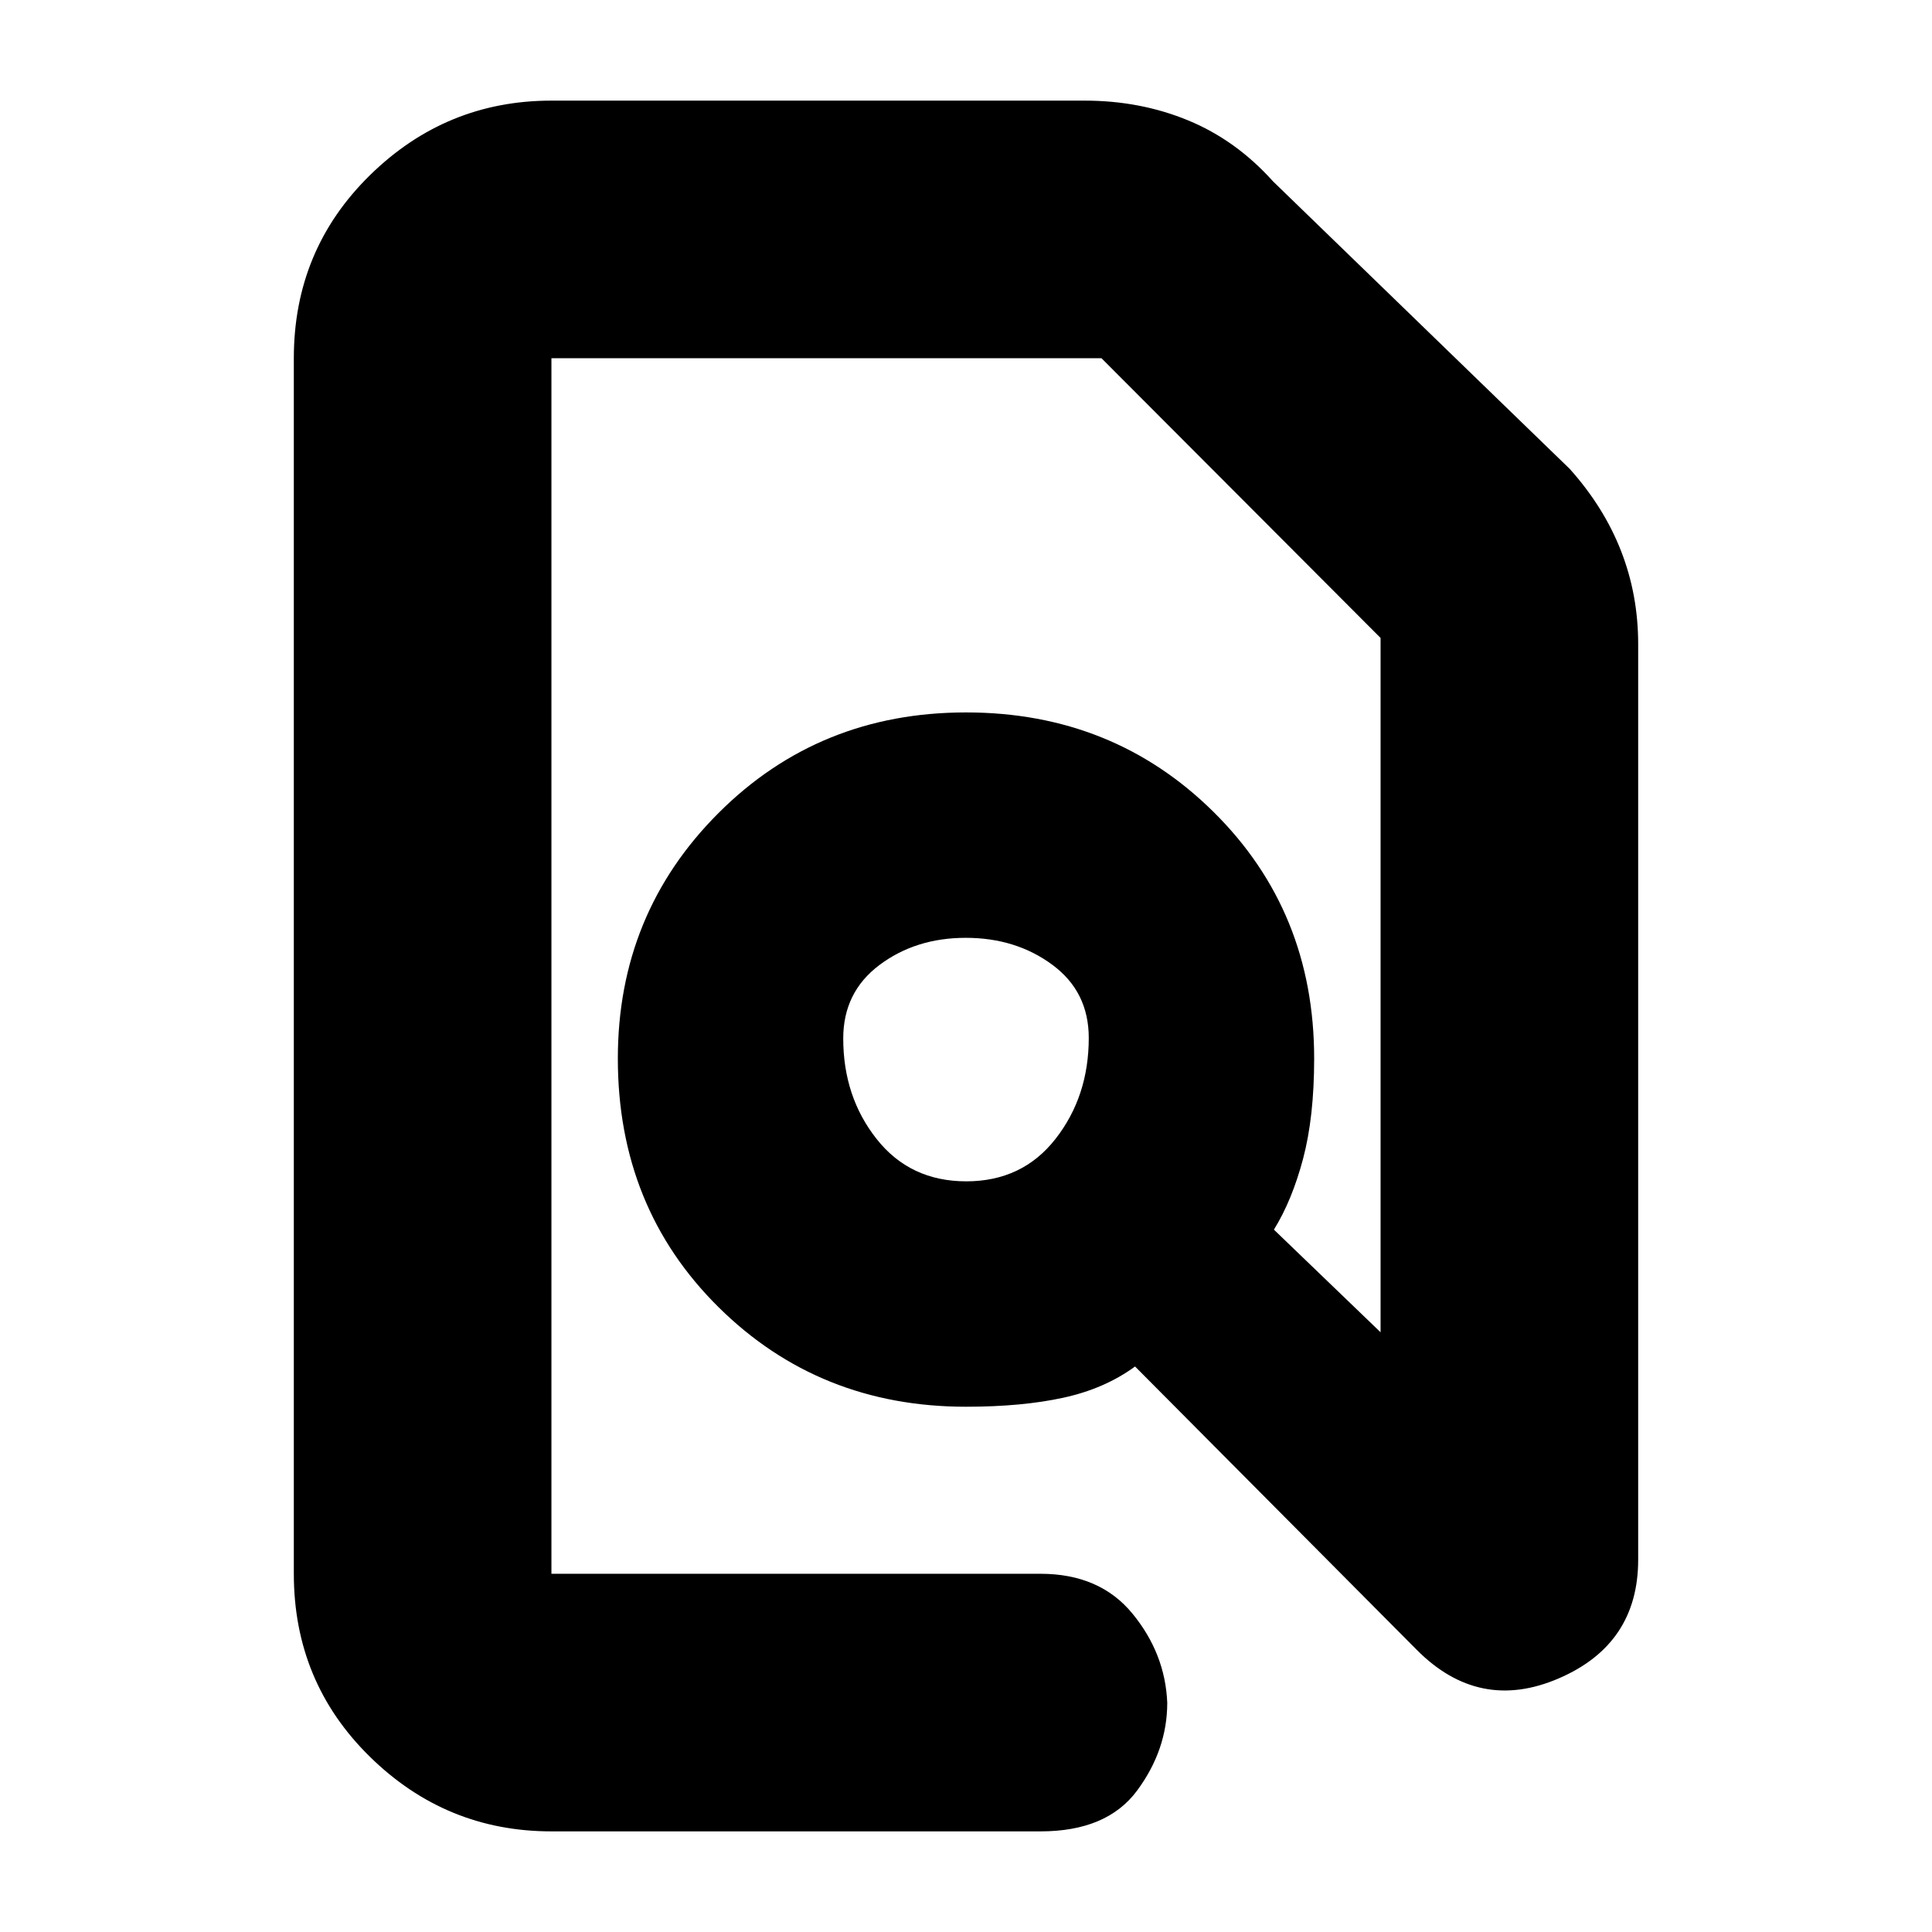 <svg xmlns="http://www.w3.org/2000/svg" height="20" viewBox="0 -960 960 960" width="20"><path d="M274-50q-52.43 0-90.21-37.09Q146-124.18 146-178v-604q0-53.83 37.79-90.91Q221.57-910 274-910h265q27.6 0 51.4 9.83 23.81 9.83 42.14 30.27L780-727q17 19 25.5 40.8 8.5 21.8 8.5 46.2v455q0 42-39.5 59t-70.51-14.19L564-281q-15 11-35.54 15.5T480-261q-72.99 0-122.99-49.5Q307-360 307-434q0-72 50.01-122t123-50Q553-606 603-556.56q50 49.43 50 122.56 0 29-5.5 49.75Q642-363.51 633-349l53 51v-345L547.32-782H274v604h243q29.5 0 45.75 19.84T580-113.91q0 23.41-15 43.66Q550-50 517-50H274Zm206.12-323q27.88 0 44.38-21.12 16.5-21.13 16.5-50.13 0-23-18.12-36.37-18.13-13.38-43-13.38Q455-494 437-480.5 419-467 419-444q0 29 16.62 50 16.63 21 44.5 21Zm-.12-71Zm0 0Z"/></svg>